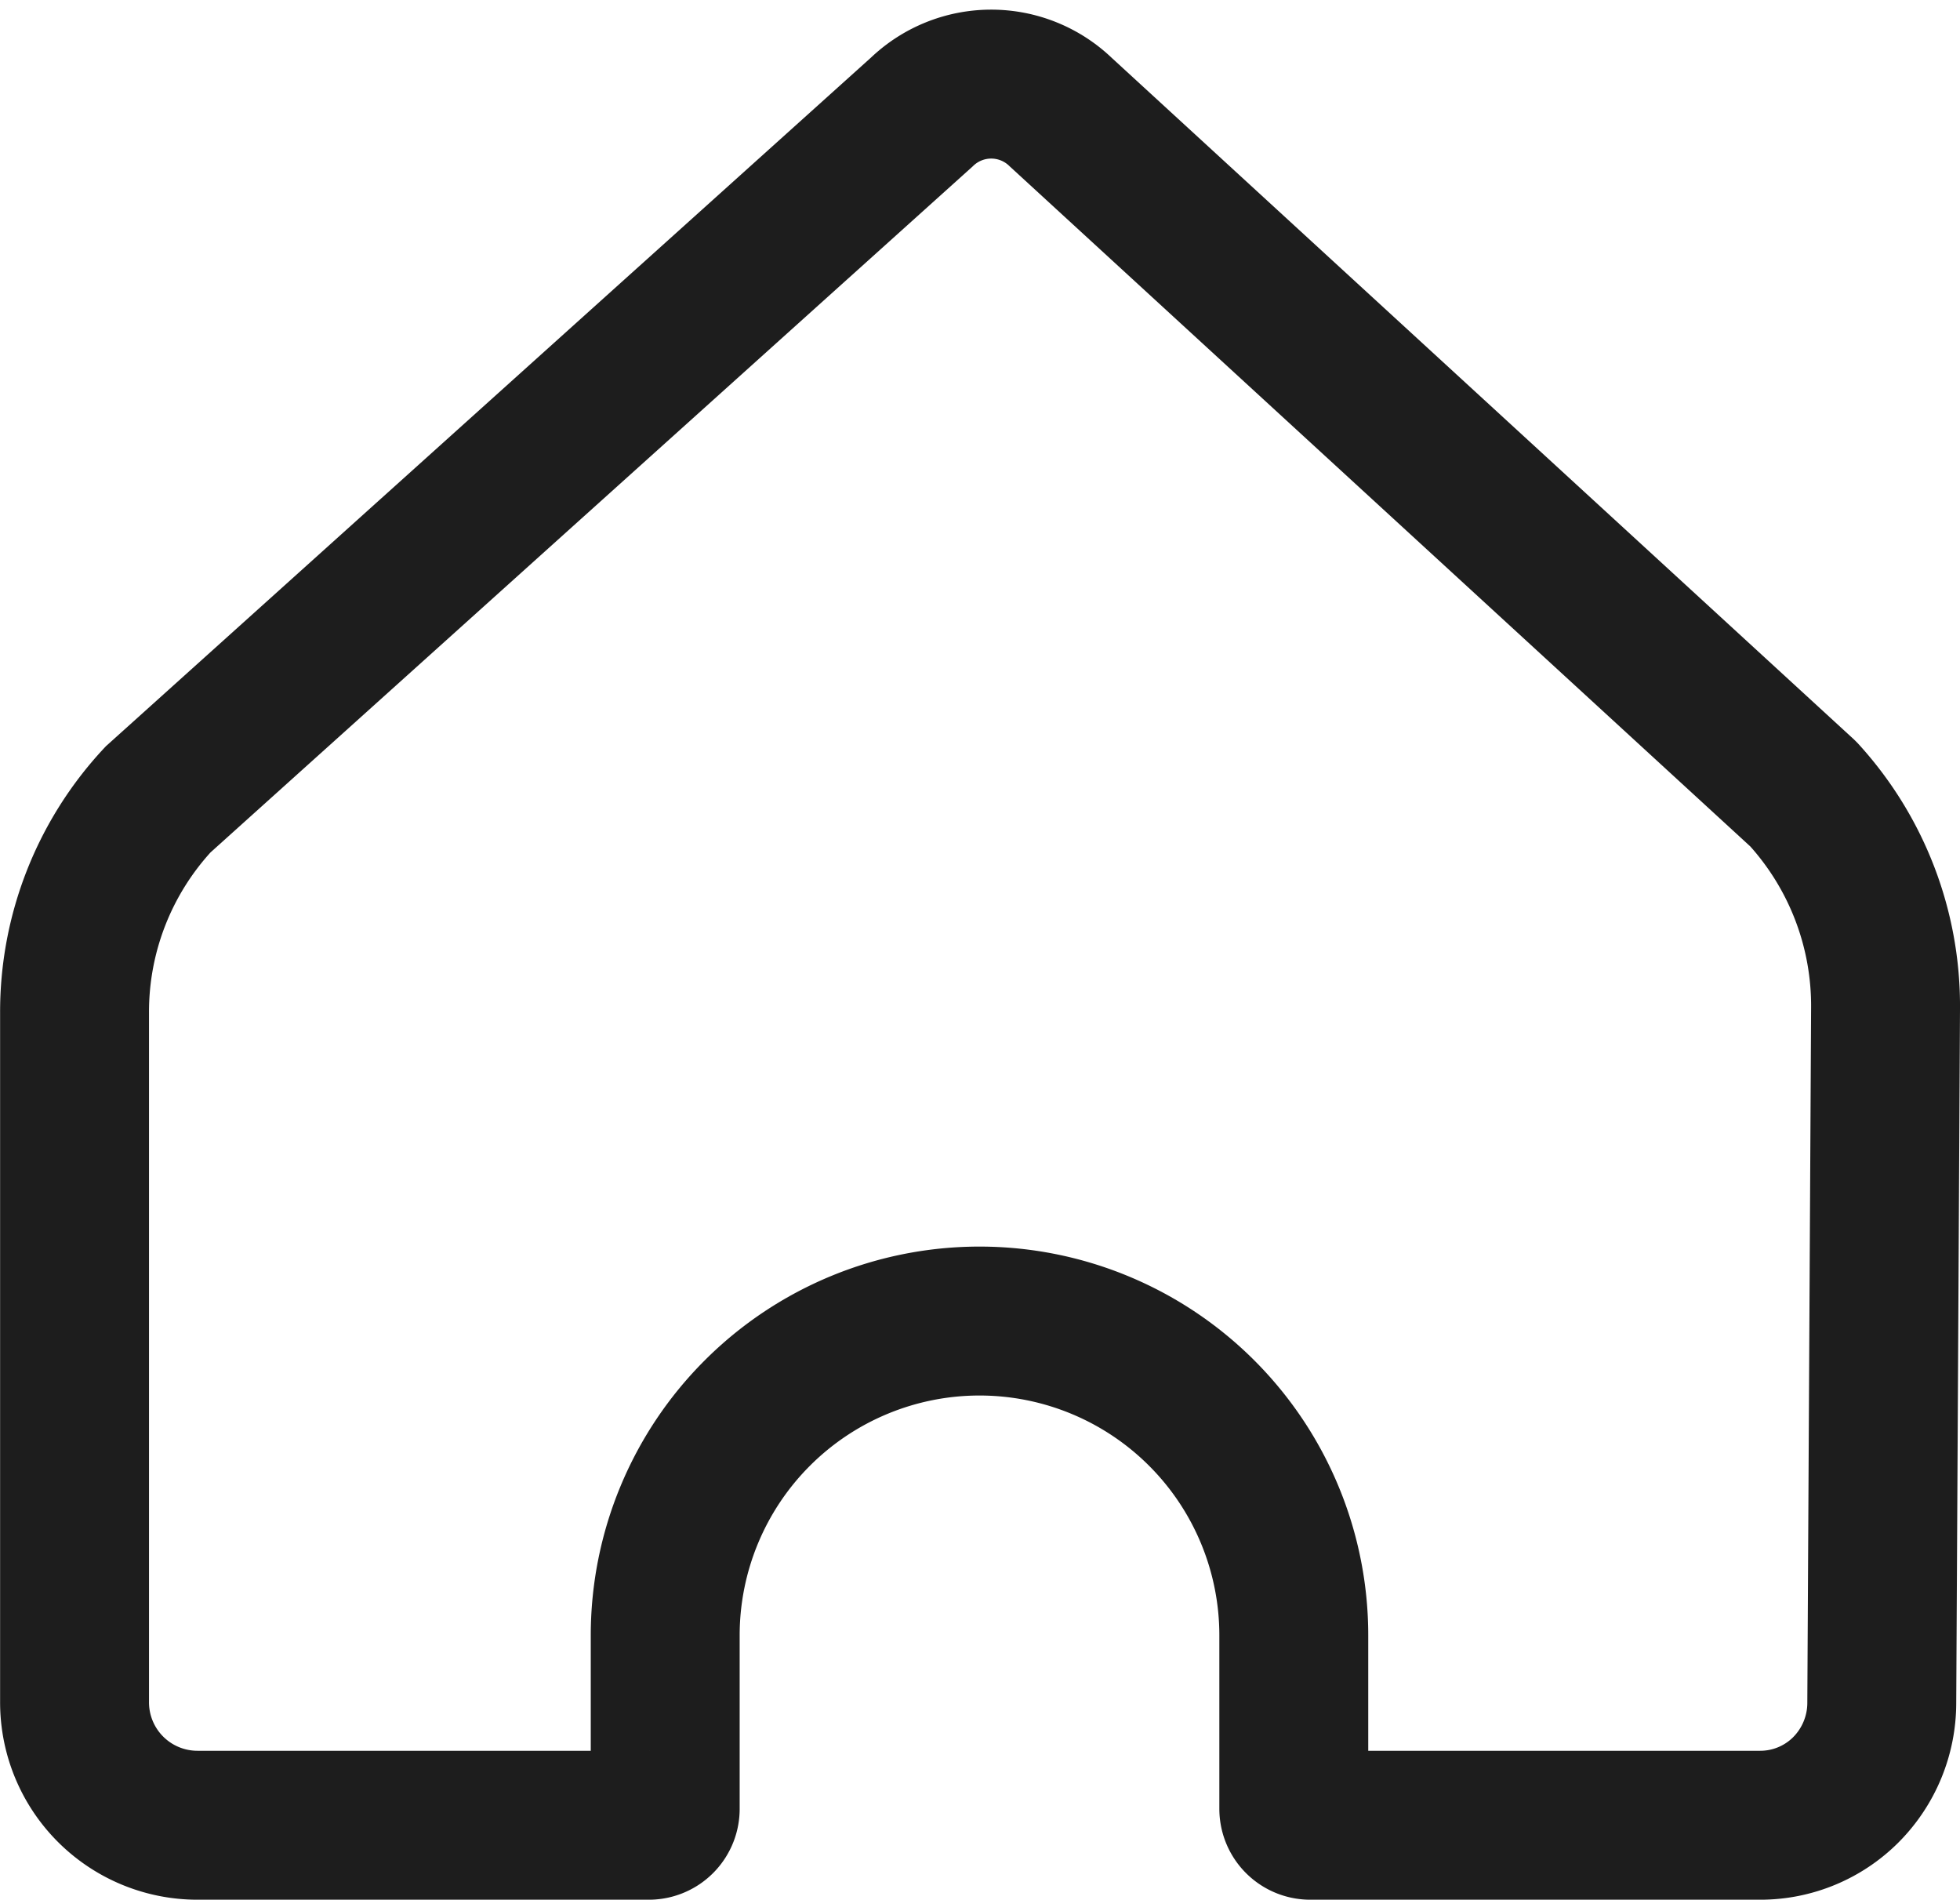 <svg xmlns="http://www.w3.org/2000/svg" width="19.744" height="19.133" viewBox="0 0 19.744 19.133">
  <defs>
    <style>
      .cls-1 {
        fill: none;
        stroke: #1d1d1d;
        stroke-width: 1.5px;
      }
    </style>
  </defs>
  <g id="Dashboard" transform="translate(-190.24 -449.671)">
    <g id="Path_15557" data-name="Path 15557" transform="translate(190.99 450.517)">
      <path id="Path_15564" data-name="Path 15564" class="cls-1" d="M208.41,457.673l-.011-.011-7.474-6.862a1.01,1.01,0,0,0-1.4,0l-7.692,6.922a3.138,3.138,0,0,0-.842,2.146v6.946a1.238,1.238,0,0,0,1.238,1.24h4.546a.165.165,0,0,0,.166-.164v-1.748a3.166,3.166,0,0,1,6.332,0h0v1.746a.166.166,0,0,0,.166.166h4.528a1.219,1.219,0,0,0,.863-.353,1.241,1.241,0,0,0,.366-.88l.038-6.992A3.161,3.161,0,0,0,208.41,457.673Z" transform="translate(-190.99 -450.517)"/>
    </g>
  </g>
</svg>
